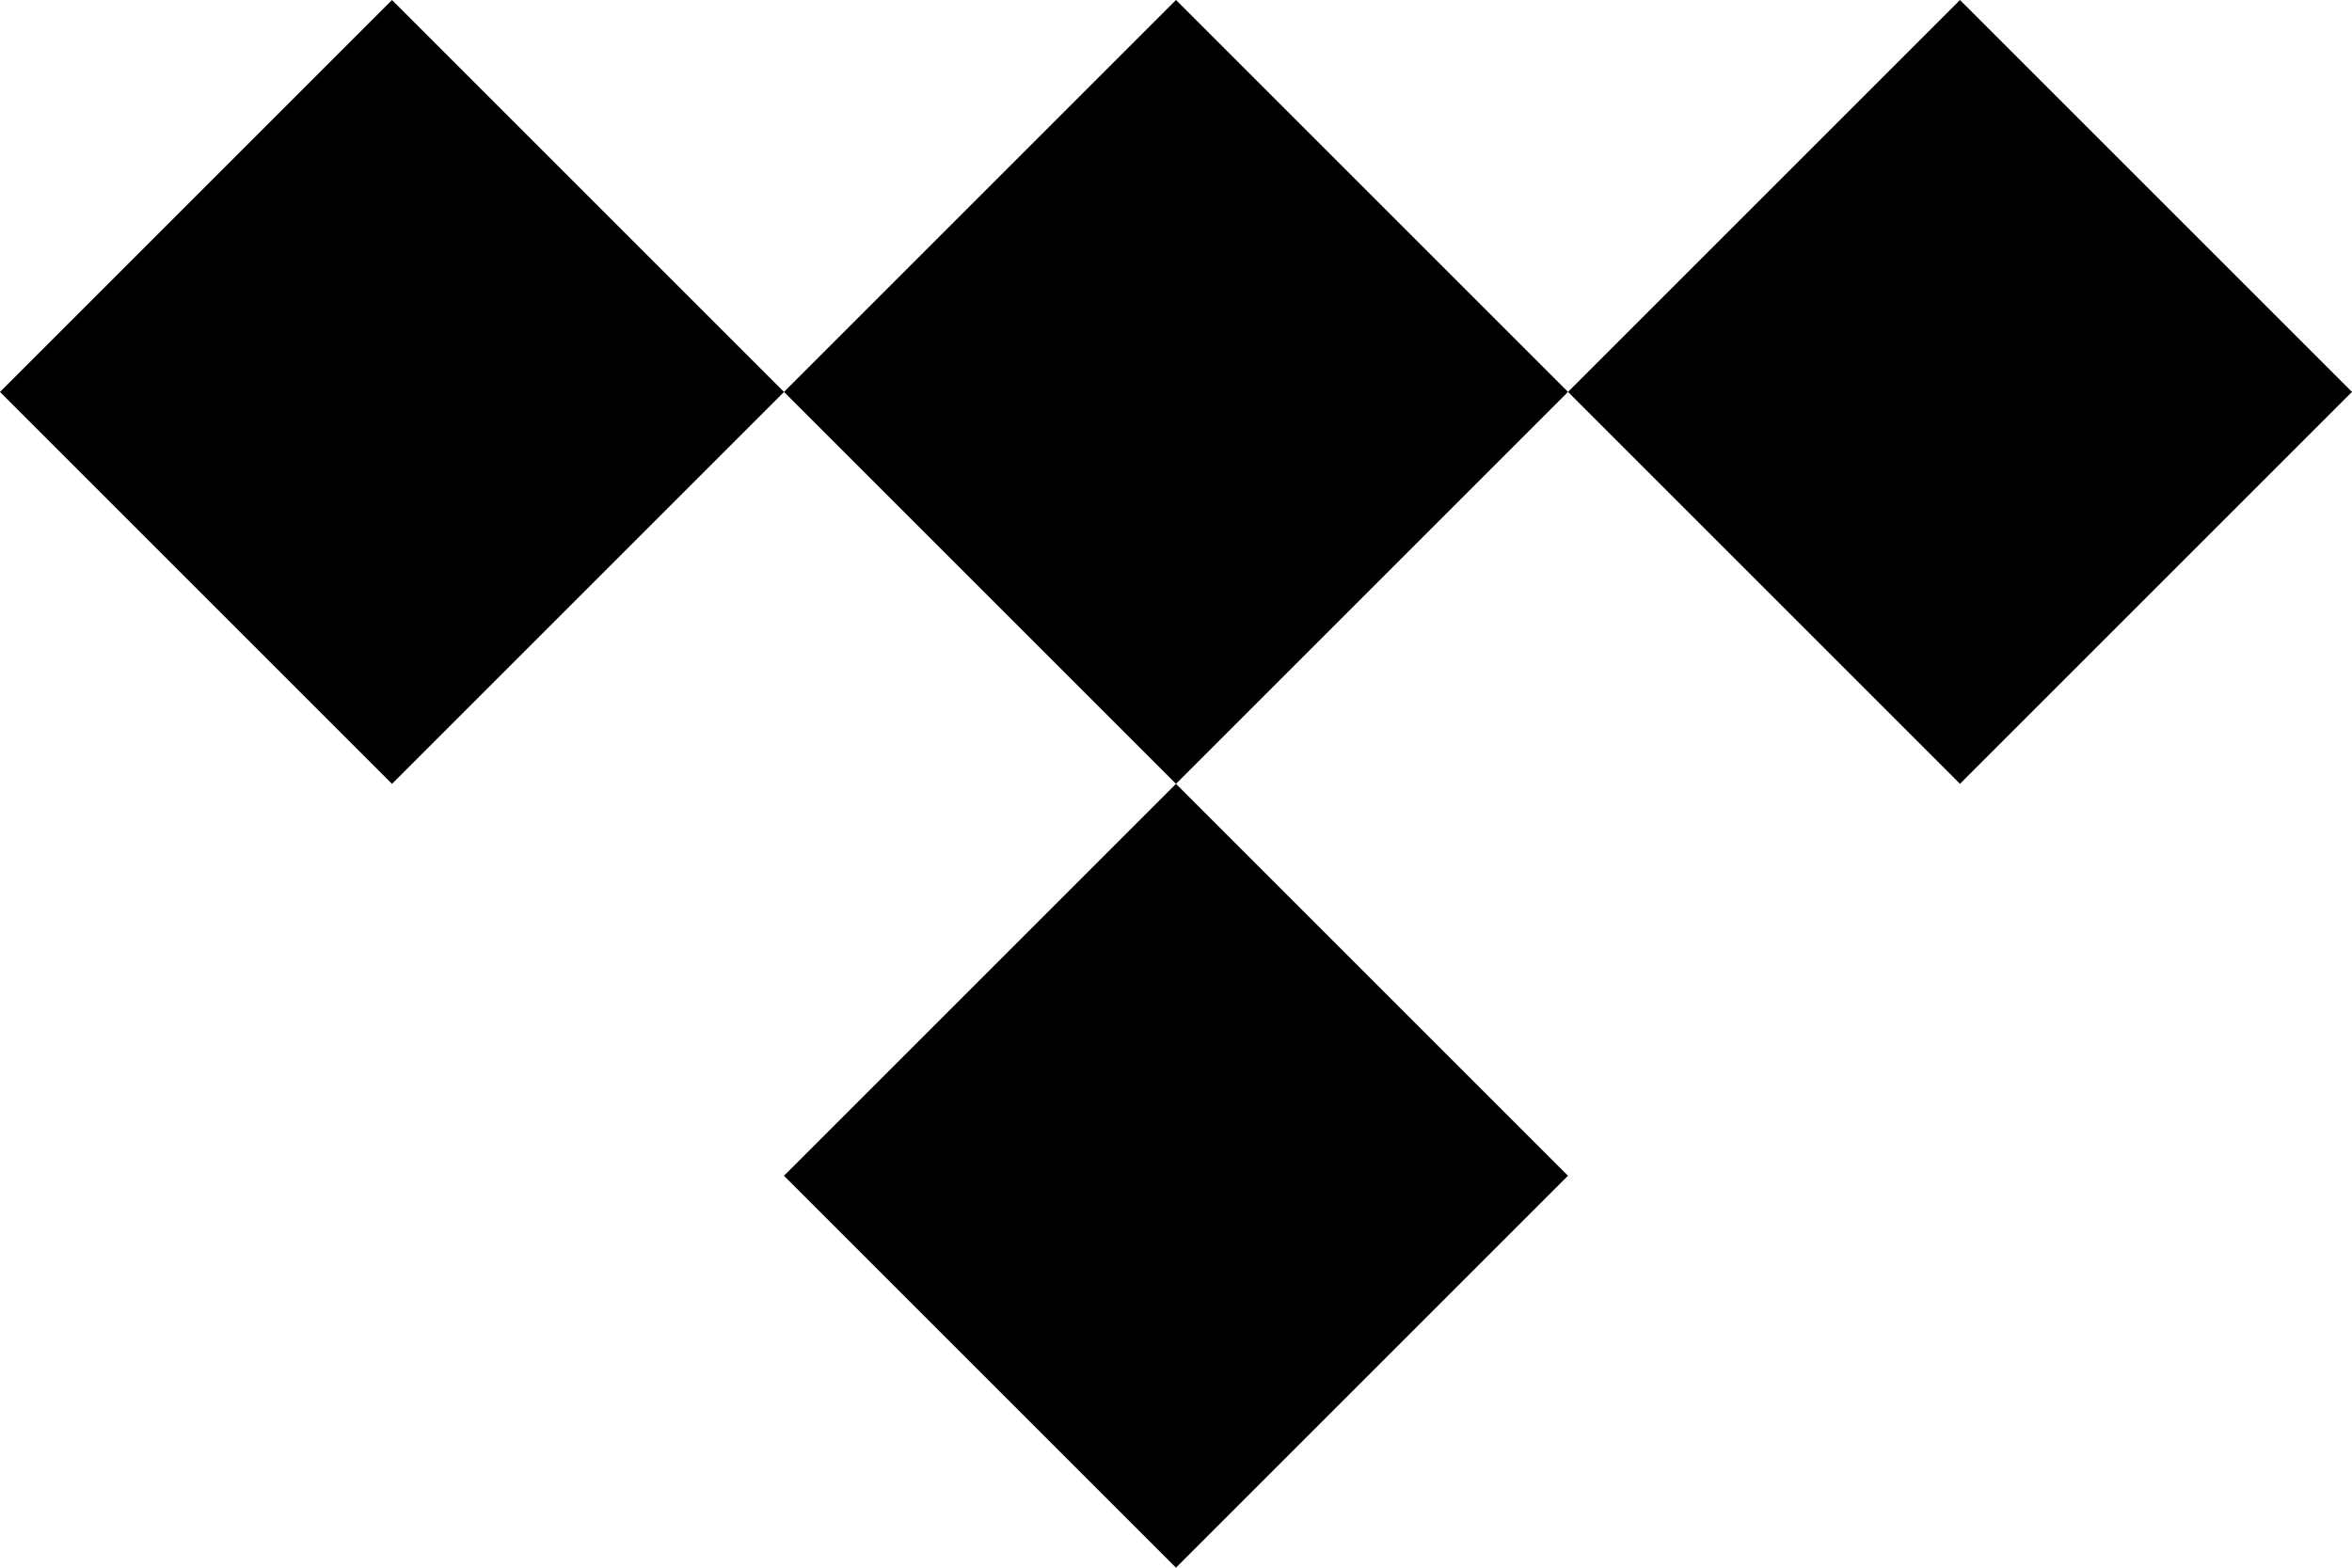 <?xml version="1.0" encoding="UTF-8" standalone="no"?>
<svg
   height="100"
   width="150"
   version="1.1"
   viewBox="0 0 150 100"
   id="svg1"
   sodipodi:docname="Spotify_logo_without_text_black.svg"
   inkscape:version="1.4.2 (f4327f4, 2025-05-13)"
   xmlns:inkscape="http://www.inkscape.org/namespaces/inkscape"
   xmlns:sodipodi="http://sodipodi.sourceforge.net/DTD/sodipodi-0.dtd"
   xmlns="http://www.w3.org/2000/svg"
   xmlns:svg="http://www.w3.org/2000/svg">
  <defs
     id="defs1" />
  <sodipodi:namedview
     id="namedview1"
     pagecolor="#ffffff"
     bordercolor="#000000"
     borderopacity="0.25"
     inkscape:showpageshadow="2"
     inkscape:pageopacity="0.0"
     inkscape:pagecheckerboard="0"
     inkscape:deskcolor="#d1d1d1"
     showgrid="false"
     inkscape:zoom="4"
     inkscape:cx="49.75"
     inkscape:cy="67.625"
     inkscape:window-width="1920"
     inkscape:window-height="1057"
     inkscape:window-x="1912"
     inkscape:window-y="-8"
     inkscape:window-maximized="1"
     inkscape:current-layer="svg1"
     showguides="true" />
  <rect
     style="fill:#000000;fill-opacity:1;stroke-width:8.348;stroke-dasharray:none"
     id="rect2"
     width="35.355"
     height="35.355"
     x="-17.678"
     y="17.678"
     ry="0"
     rx="0"
     transform="rotate(-45)"
     inkscape:label="rect1" />
  <rect
     style="fill:#000000;fill-opacity:1;stroke-width:8.348;stroke-dasharray:none"
     id="rect2-1"
     width="35.355"
     height="35.355"
     x="17.678"
     y="53.033"
     ry="0"
     rx="0"
     transform="rotate(-45)"
     inkscape:label="rect2" />
  <rect
     style="fill:#000000;fill-opacity:1;stroke-width:8.348;stroke-dasharray:none"
     id="rect2-1-7"
     width="35.355"
     height="35.355"
     x="53.033"
     y="88.388"
     ry="0"
     rx="0"
     transform="rotate(-45)"
     inkscape:label="rect3" />
  <rect
     style="fill:#000000;fill-opacity:1;stroke-width:8.348;stroke-dasharray:none"
     id="rect2-1-7-2"
     width="35.355"
     height="35.355"
     x="-17.678"
     y="88.388"
     ry="0"
     rx="0"
     transform="rotate(-45)"
     inkscape:label="rect4" />
</svg>
